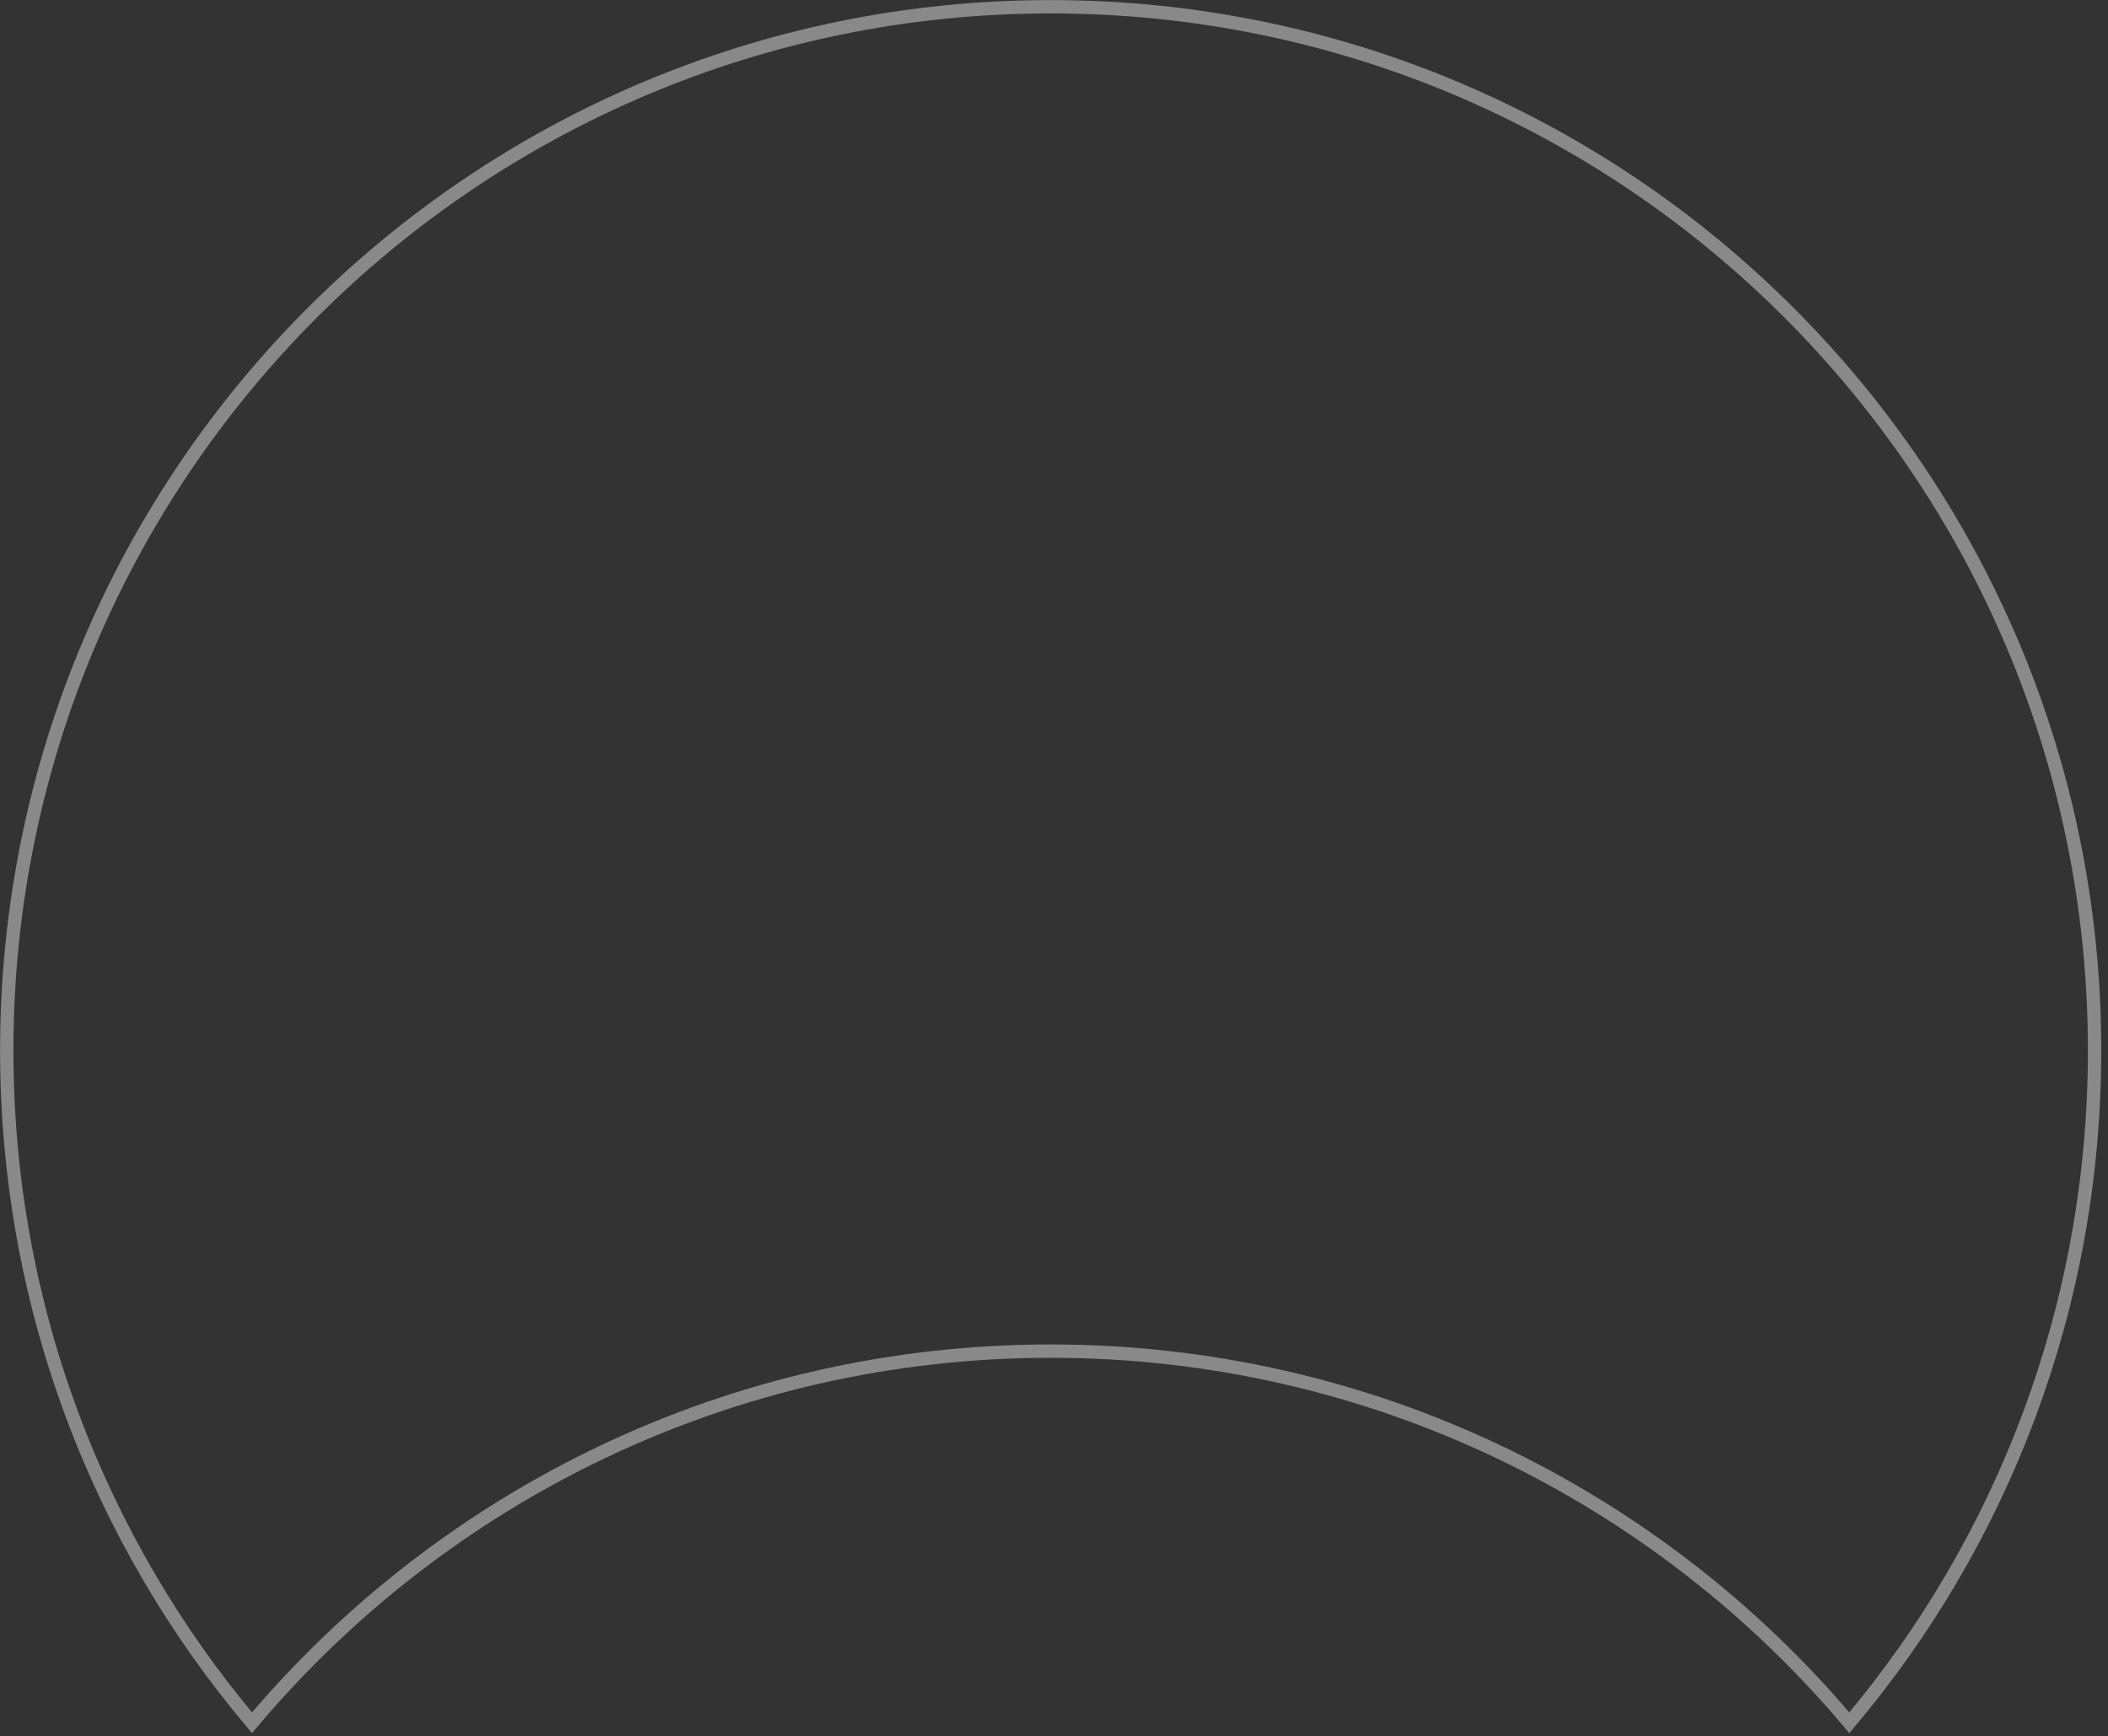 <svg
    xmlns="http://www.w3.org/2000/svg"
    xmlns:xlink="http://www.w3.org/1999/xlink"
    width="947px" height="780px">
  <rect width="100%" height="100%" fill="#333333" stroke="none"/>
  <path fill-rule="evenodd"  stroke="rgb(255, 255, 255)" stroke-width="6px" stroke-linecap="butt" stroke-linejoin="miter" opacity="0.42" fill="none"
        d="M830.792,774.000 C744.766,671.902 615.960,607.033 472.000,607.033 C328.040,607.033 199.234,671.902 113.208,774.000 C44.461,692.409 3.033,587.044 3.033,472.000 C3.033,212.997 212.997,3.033 472.000,3.033 C731.003,3.033 940.967,212.997 940.967,472.000 C940.967,587.044 899.539,692.409 830.792,774.000 Z"/>
</svg>

